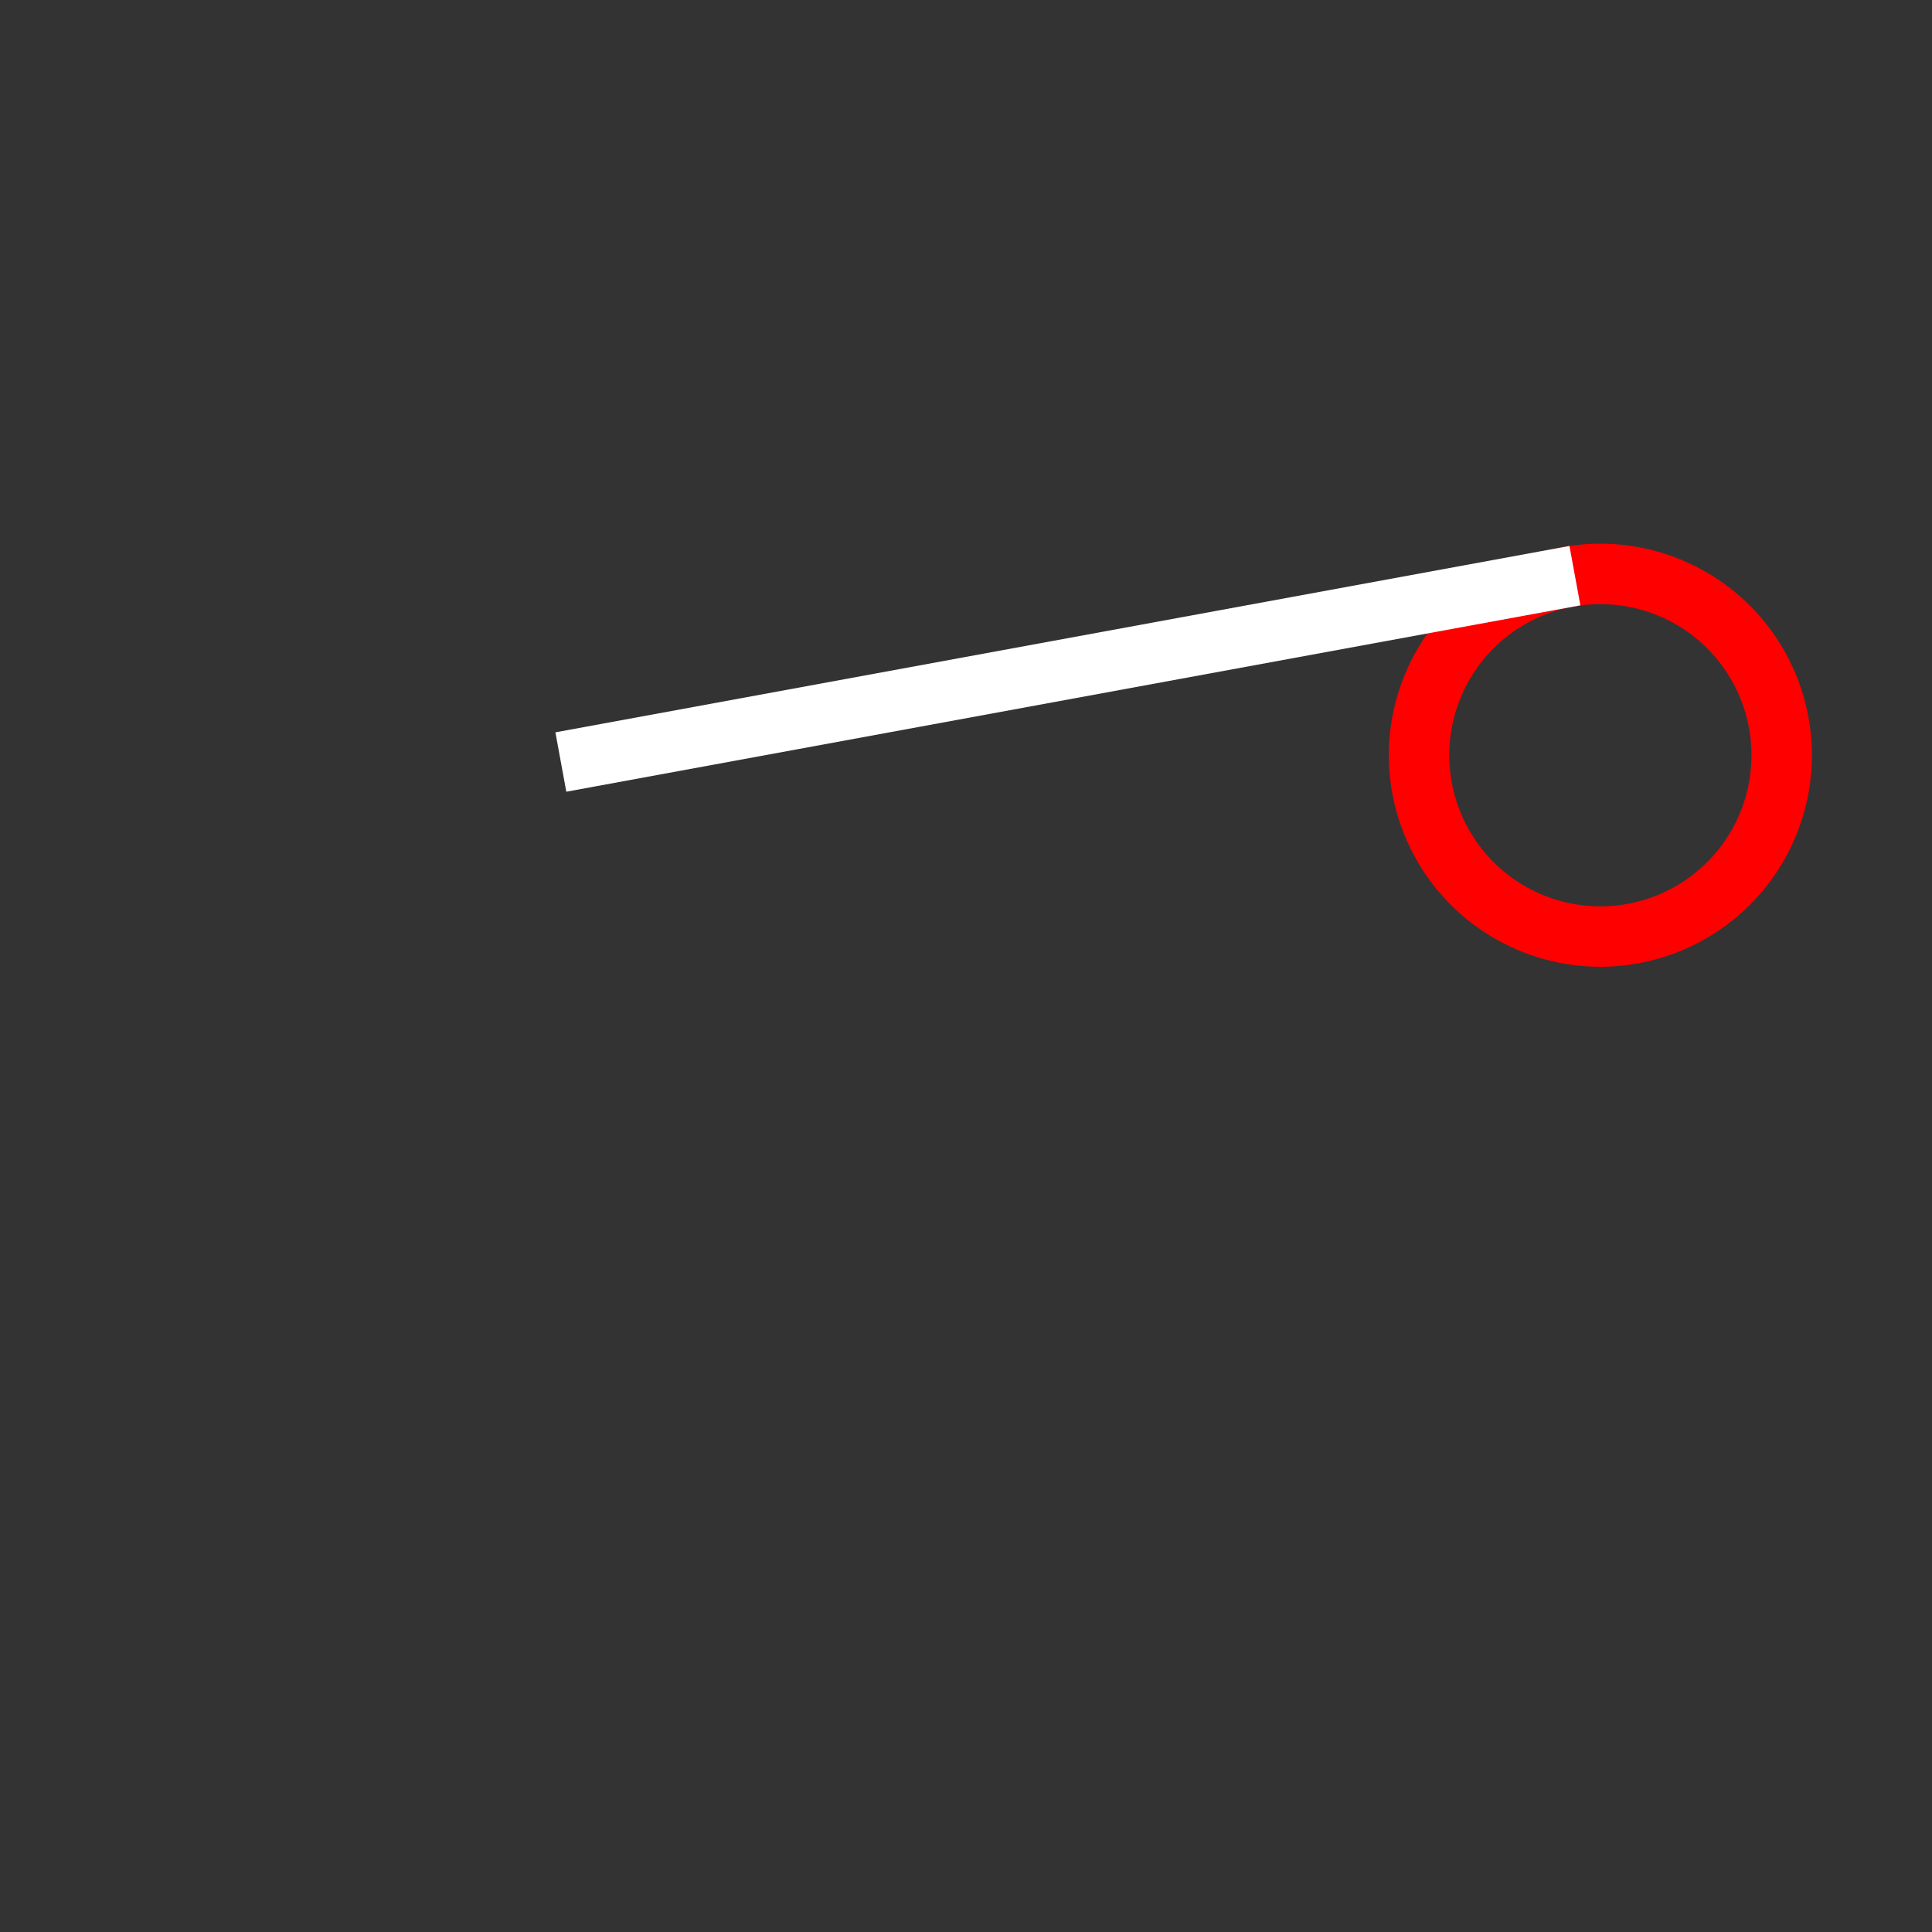 <svg xmlns="http://www.w3.org/2000/svg" viewBox="0 0 512 512"><rect x="0" y="0" width="512" height="512" fill="#333333" stroke="none"/><g transform="translate(0 464)" style="fill:none"><path d="m376 344a112 112 0 1 1 -224 0 112 112 0 1 1 224 0z" transform="matrix(.429 0 0 .429 310.86-411.43)" style="stroke:#f00;stroke-linecap:round;stroke-linejoin:round;stroke-width:37.33"/><g style="stroke-width:16"><path d="m409.5-310-253,46.5" style="stroke:#fff;stroke-linecap:square"/></g></g></svg>

